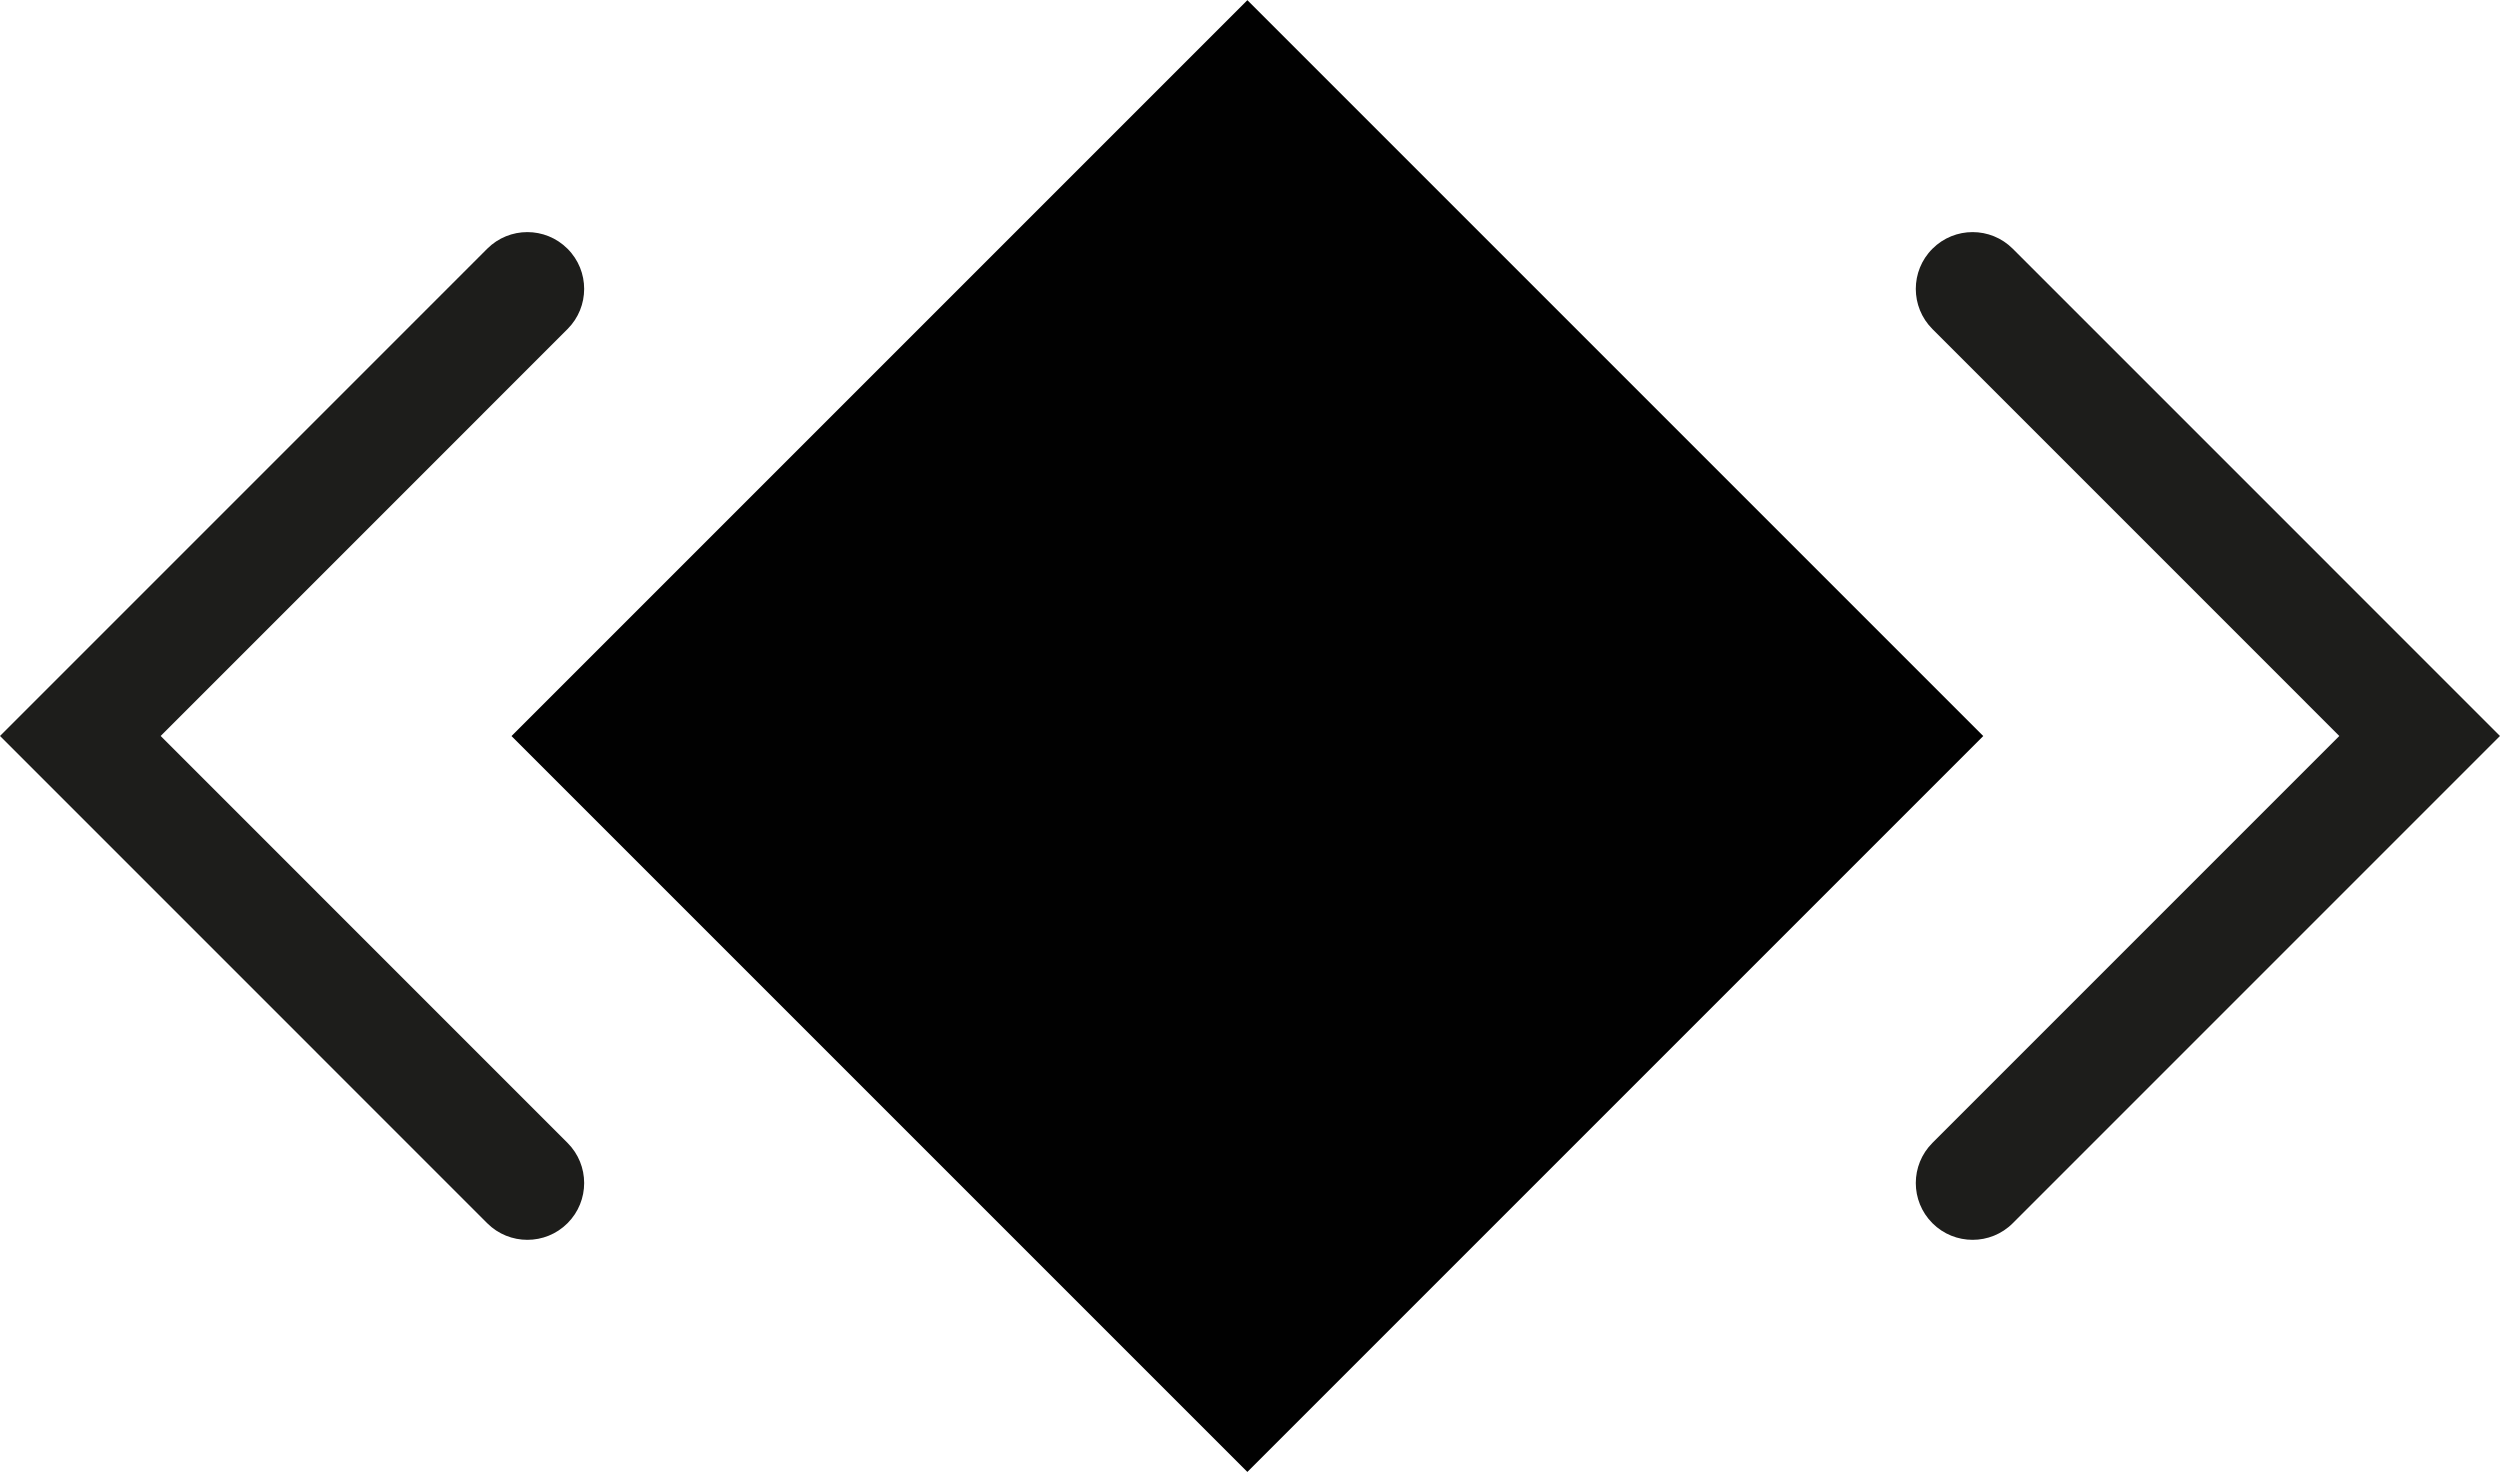 <?xml version="1.0" encoding="utf-8"?>
<!-- Generator: Adobe Illustrator 19.2.0, SVG Export Plug-In . SVG Version: 6.00 Build 0)  -->
<svg version="1.0" id="Layer_1" xmlns="http://www.w3.org/2000/svg" xmlns:xlink="http://www.w3.org/1999/xlink" x="0px" y="0px"
	 width="66.011px" height="38.866px" viewBox="0 0 66.011 38.866" style="enable-background:new 0 0 66.011 38.866;"
	 xml:space="preserve">
<style type="text/css">
	.st0{fill:#010101;}
	.st1{fill:#1D1D1B;}
</style>
<title>slide</title>
<g>
	
		<rect x="19.2" y="5.692" transform="matrix(0.707 -0.707 0.707 0.707 -4.093 28.985)" class="st0" width="27.483" height="27.483"/>
	<path class="st1" d="M52.086,32.737c-0.384,0-0.768-0.146-1.061-0.439c-0.586-0.586-0.586-1.535,0-2.121l10.743-10.744
		L51.025,8.689c-0.586-0.586-0.586-1.536,0-2.121c0.586-0.586,1.535-0.586,2.121,0l12.864,12.865L53.146,32.298
		C52.854,32.591,52.47,32.737,52.086,32.737z"/>
	<path class="st1" d="M13.925,32.737c-0.384,0-0.768-0.146-1.061-0.439L0,19.433L12.864,6.568c0.586-0.586,1.535-0.586,2.121,0
		c0.586,0.585,0.586,1.535,0,2.121L4.242,19.433l10.743,10.744c0.586,0.586,0.586,1.535,0,2.121
		C14.692,32.591,14.309,32.737,13.925,32.737z"/>
</g>
</svg>
